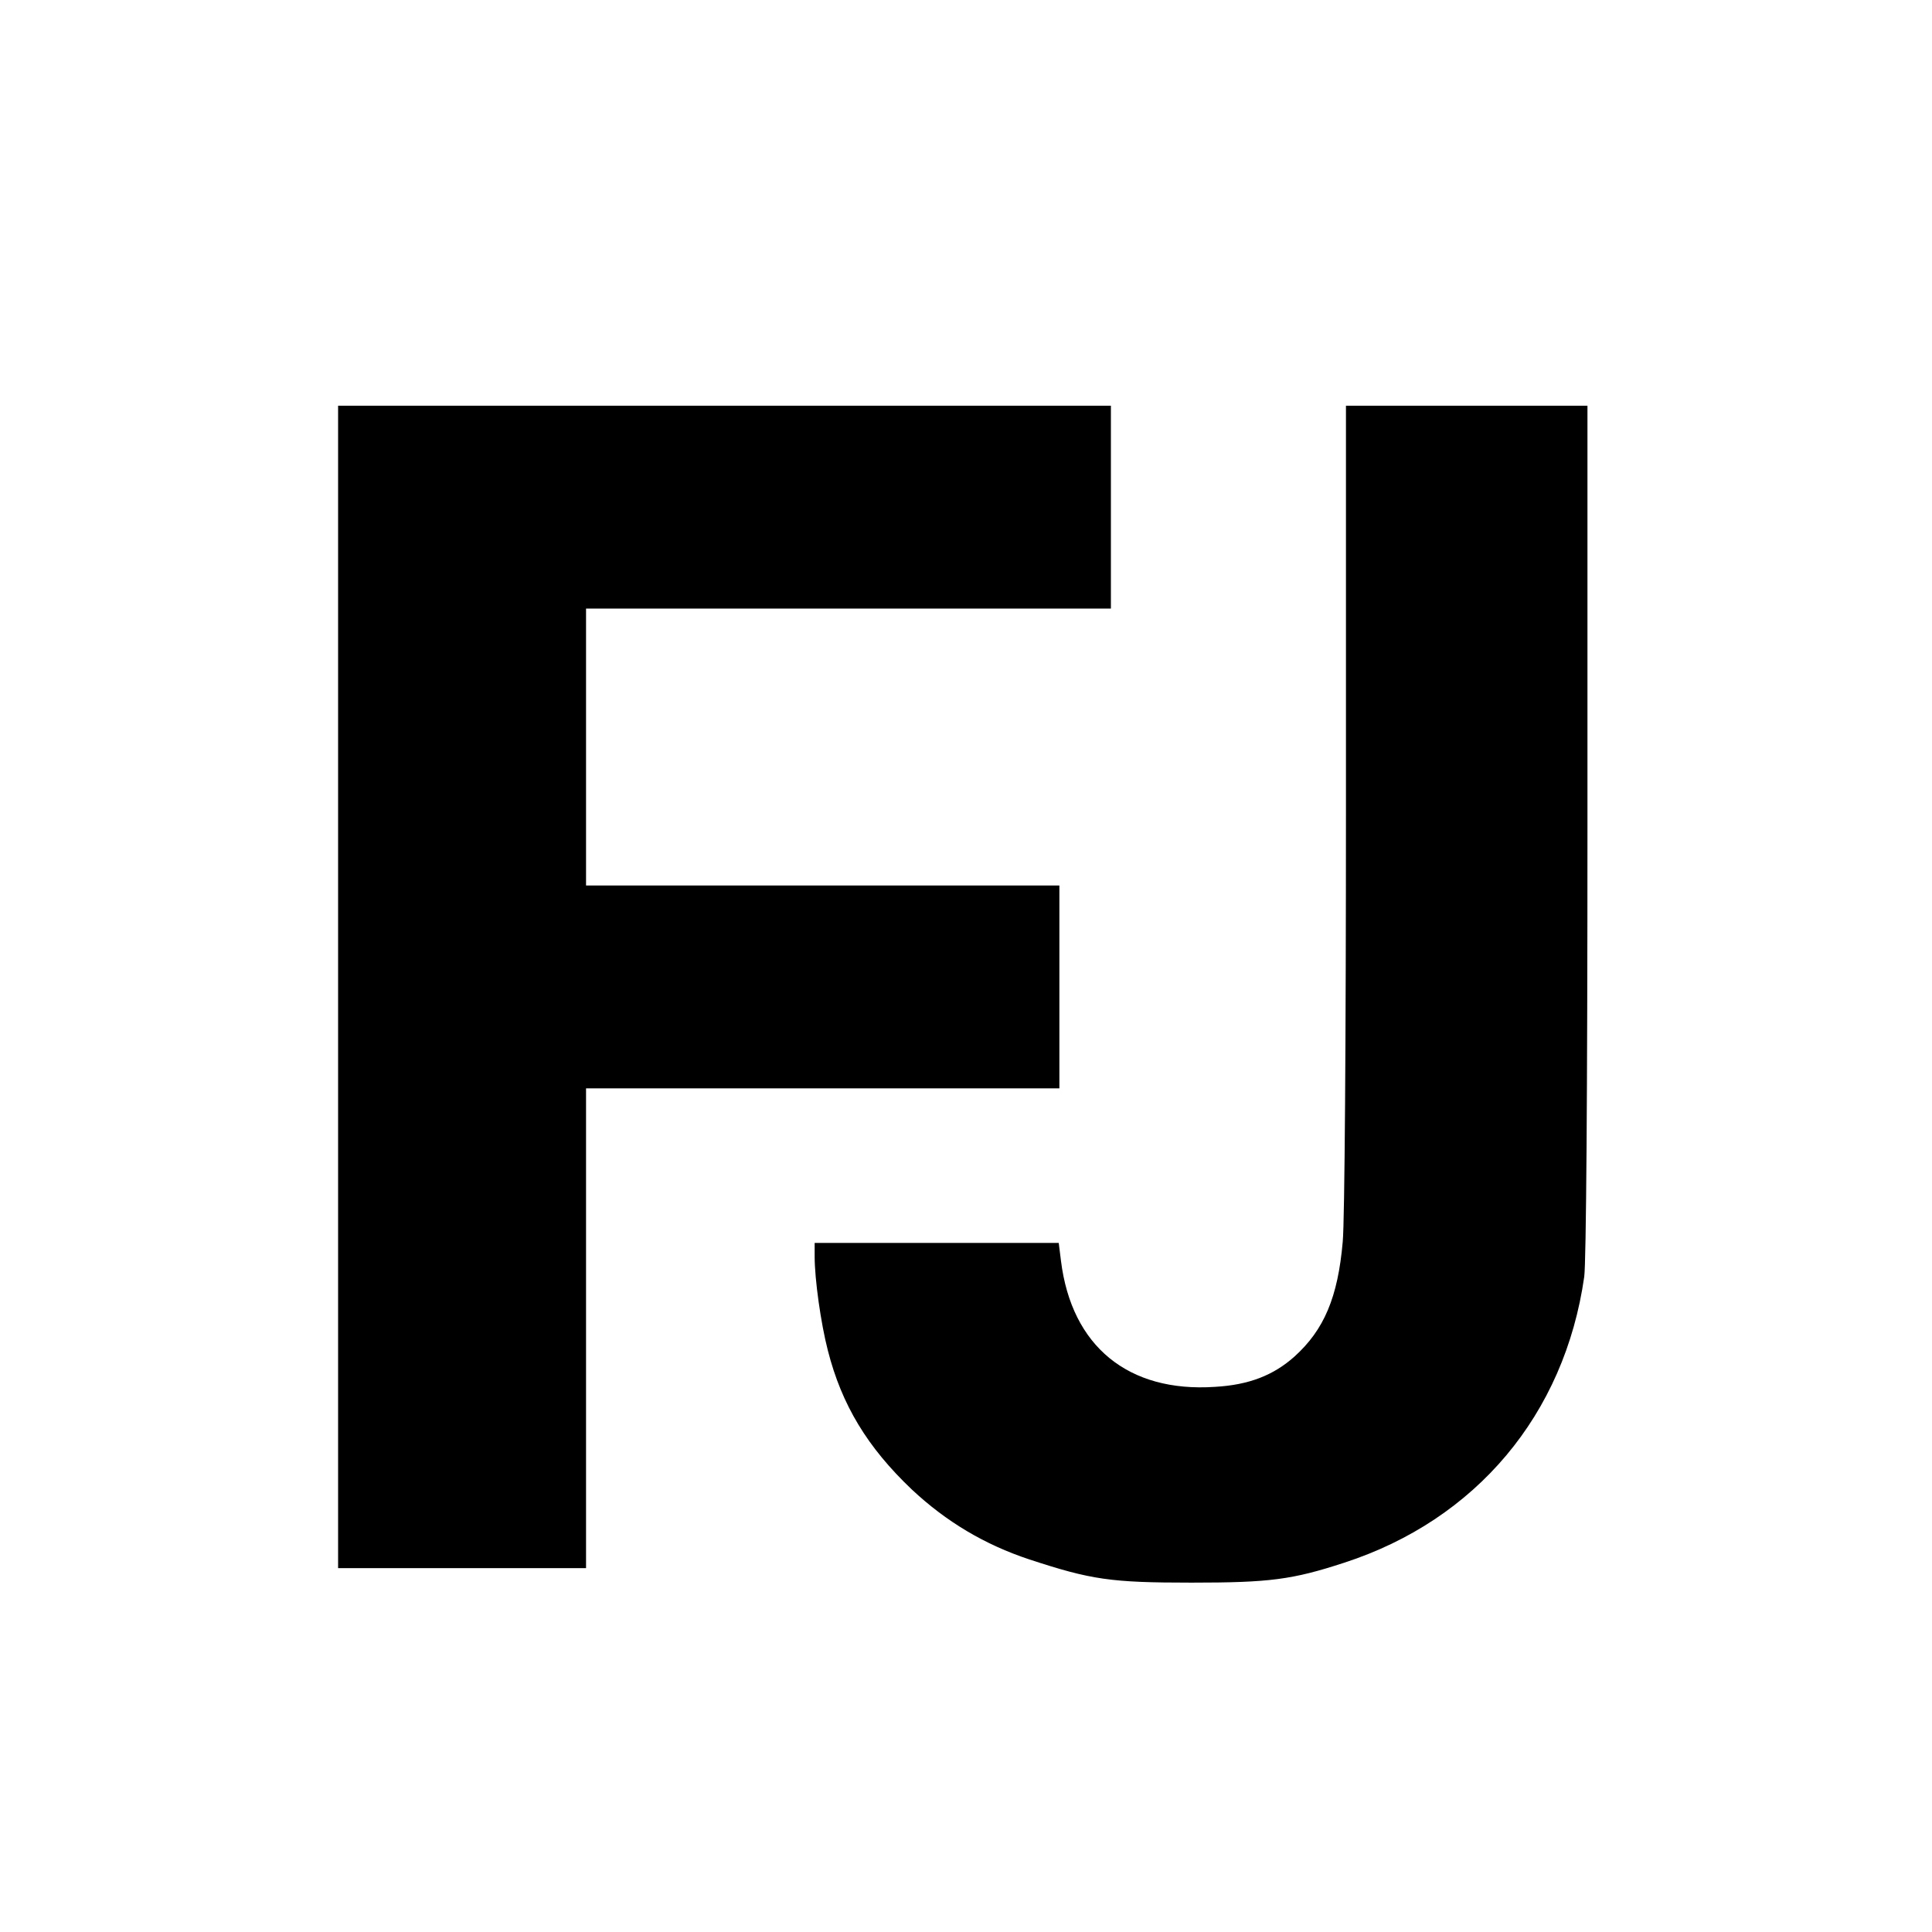 <?xml version="1.0" standalone="no"?>
<!DOCTYPE svg PUBLIC "-//W3C//DTD SVG 20010904//EN"
 "http://www.w3.org/TR/2001/REC-SVG-20010904/DTD/svg10.dtd">
<svg version="1.0" xmlns="http://www.w3.org/2000/svg"
 width="600pt" height="600pt" viewBox="0 0 600 600"
 preserveAspectRatio="xMidYMid meet">
<g transform="translate(0,600) scale(0.1,-0.1)"
fill="#000000" stroke="none">
<path d="M1050 2935 l0 -1805 385 0 385 0 0 745 0 745 735 0 735 0 0 315 0
315 -735 0 -735 0 0 430 0 430 815 0 815 0 0 315 0 315 -1200 0 -1200 0 0
-1805z"/>
<path d="M4180 3498 c0 -728 -4 -1289 -10 -1354 -15 -173 -58 -274 -150 -357
-65 -58 -141 -88 -247 -94 -269 -18 -445 126 -478 391 l-7 56 -379 0 -379 0 0
-43 c0 -69 19 -206 41 -291 43 -169 123 -301 261 -432 107 -100 226 -171 365
-217 192 -63 252 -72 503 -72 243 0 313 9 475 62 409 133 684 460 745 888 6
44 10 568 10 1388 l0 1317 -375 0 -375 0 0 -1242z"/>
</g>
</svg>
